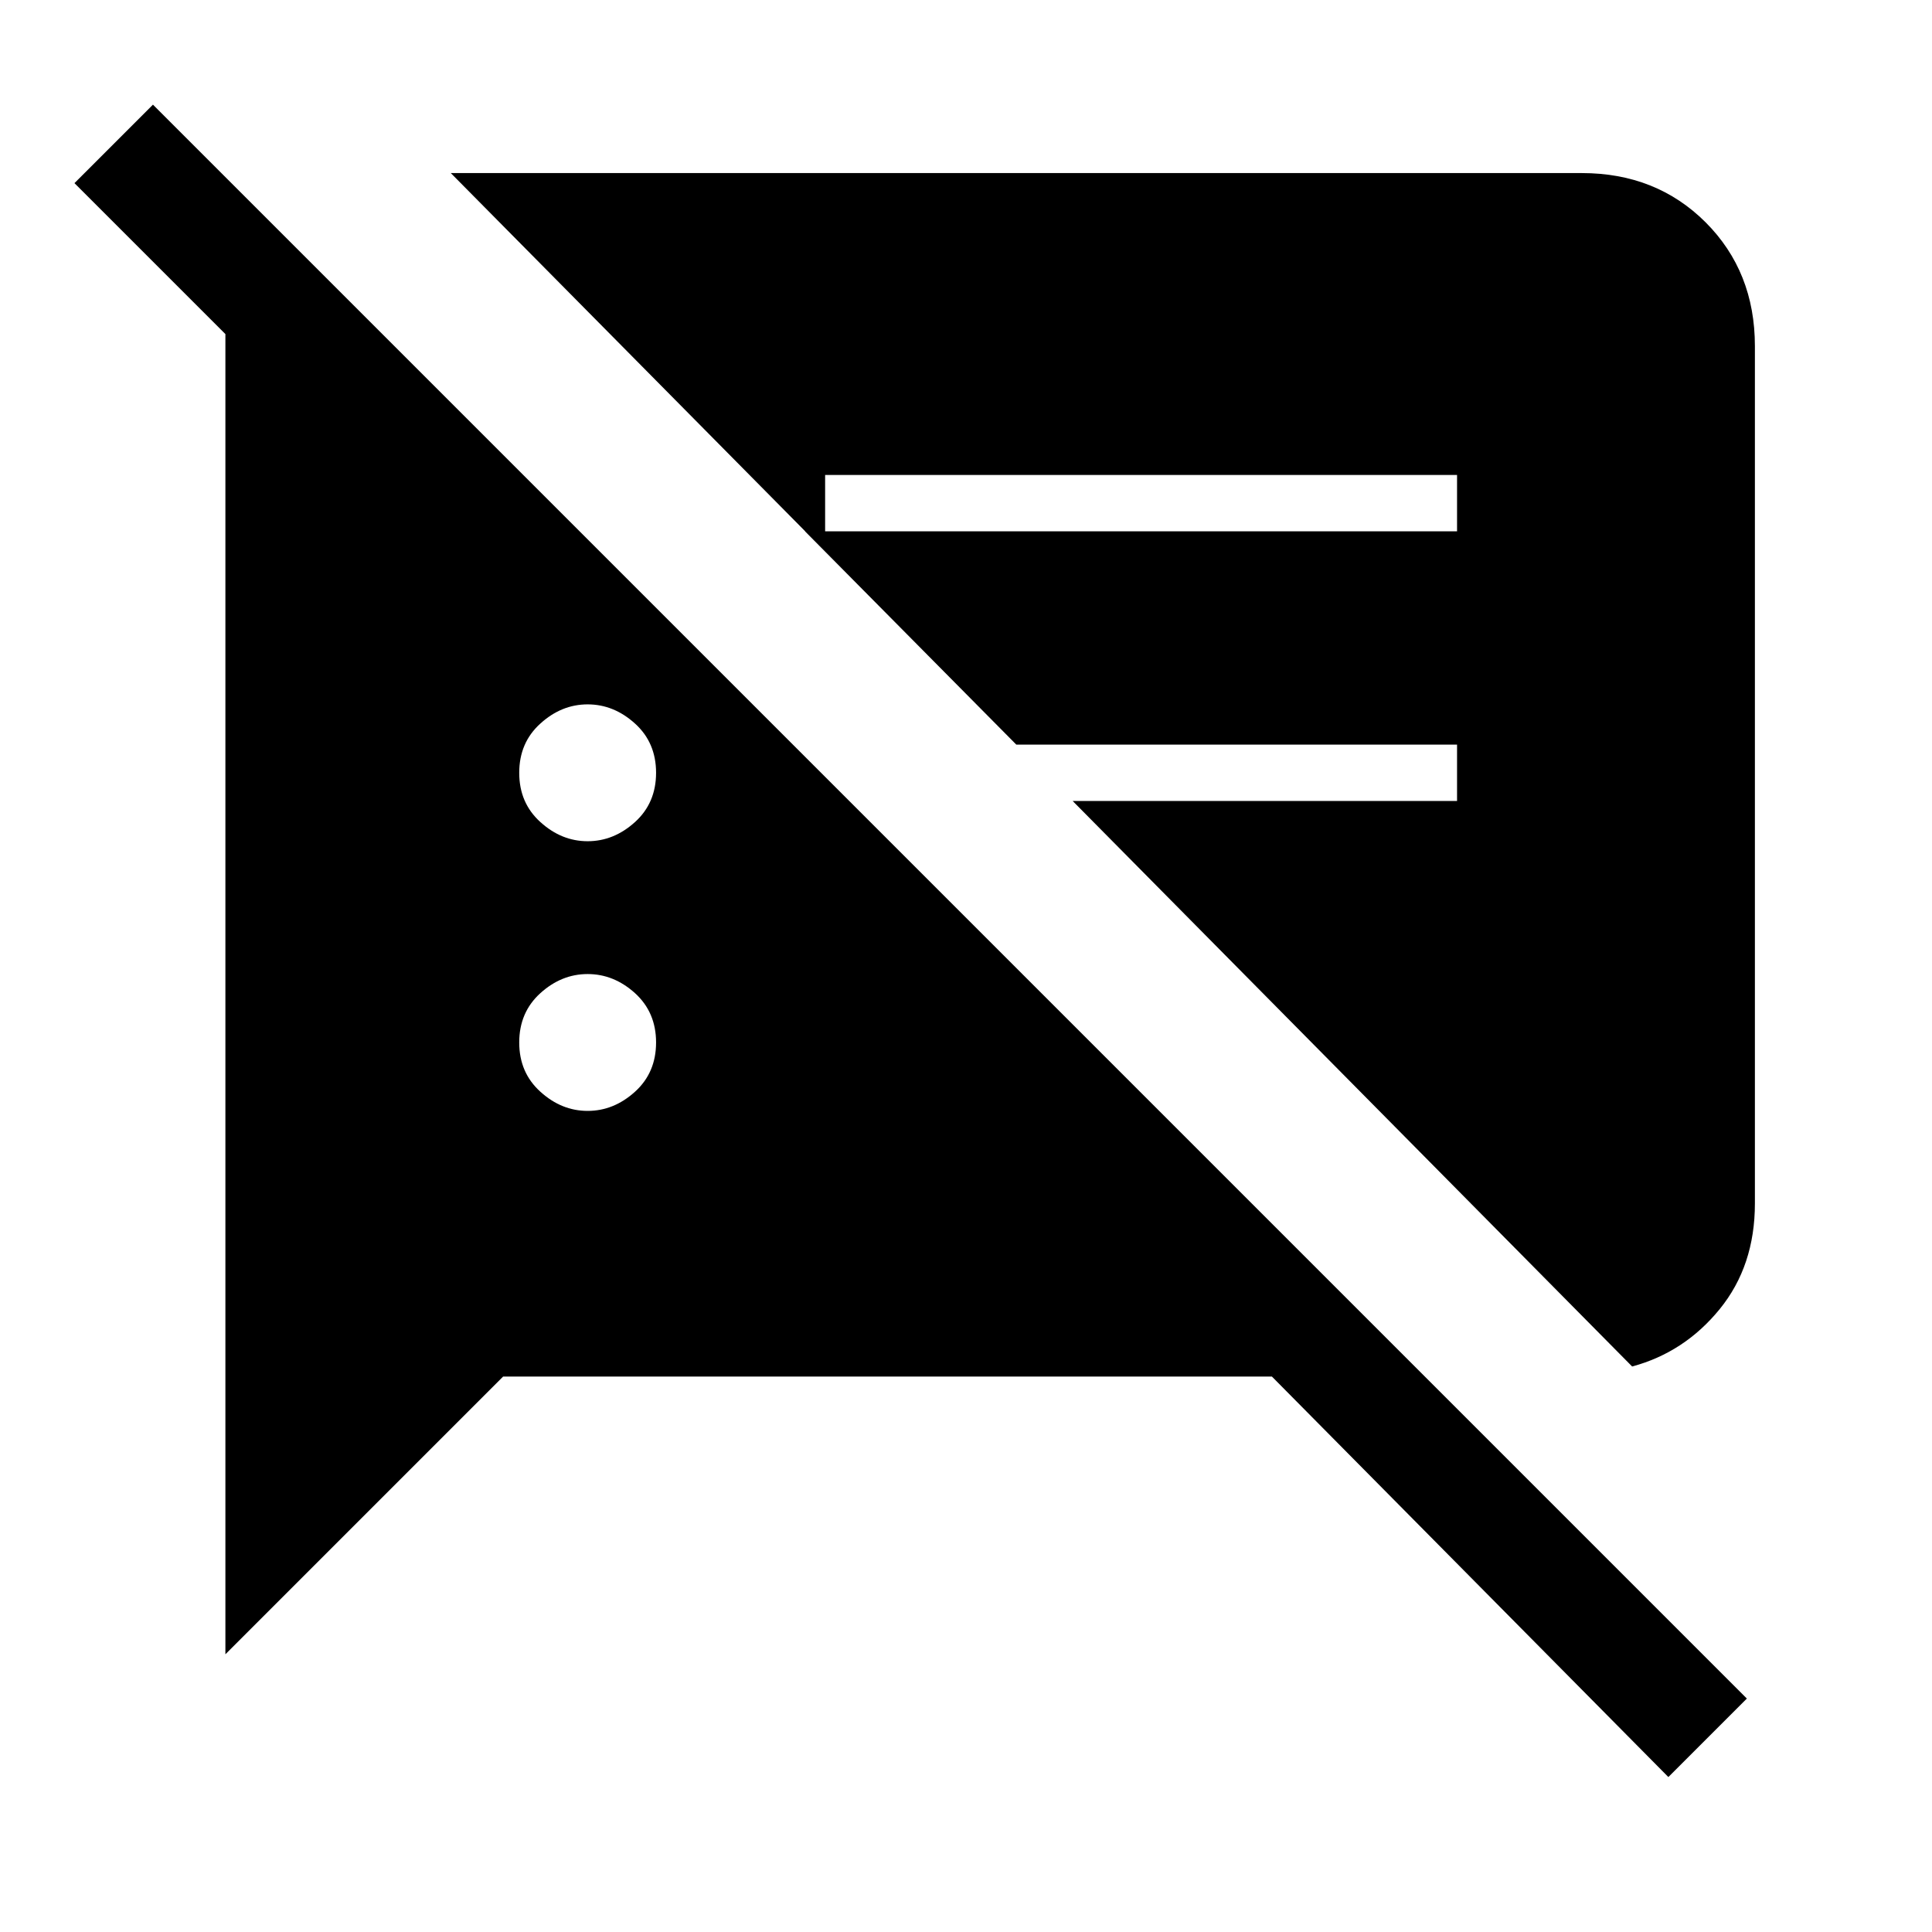 <svg xmlns="http://www.w3.org/2000/svg" height="24" width="24"><path d="M20.725 22.075 15.8 17.1H6.25L2.8 20.55V4.15L0.925 2.275L1.9 1.3L21.7 21.1ZM20.275 16.975 13.325 9.95H18.1V9.25H12.625L10 6.6H18.1V5.9H10.25V6.85L5.6 2.15H19.65Q20.575 2.15 21.188 2.762Q21.8 3.375 21.8 4.3V14.95Q21.8 15.725 21.363 16.262Q20.925 16.8 20.275 16.975ZM7.3 13.8Q7.625 13.8 7.888 13.562Q8.15 13.325 8.15 12.95Q8.15 12.575 7.888 12.337Q7.625 12.1 7.3 12.1Q6.975 12.1 6.713 12.337Q6.45 12.575 6.45 12.95Q6.45 13.325 6.713 13.562Q6.975 13.8 7.3 13.8ZM7.3 10.45Q7.625 10.45 7.888 10.212Q8.15 9.975 8.15 9.6Q8.15 9.225 7.888 8.988Q7.625 8.75 7.3 8.75Q6.975 8.75 6.713 8.988Q6.45 9.225 6.45 9.6Q6.45 9.975 6.713 10.212Q6.975 10.45 7.3 10.45Z"/></svg>